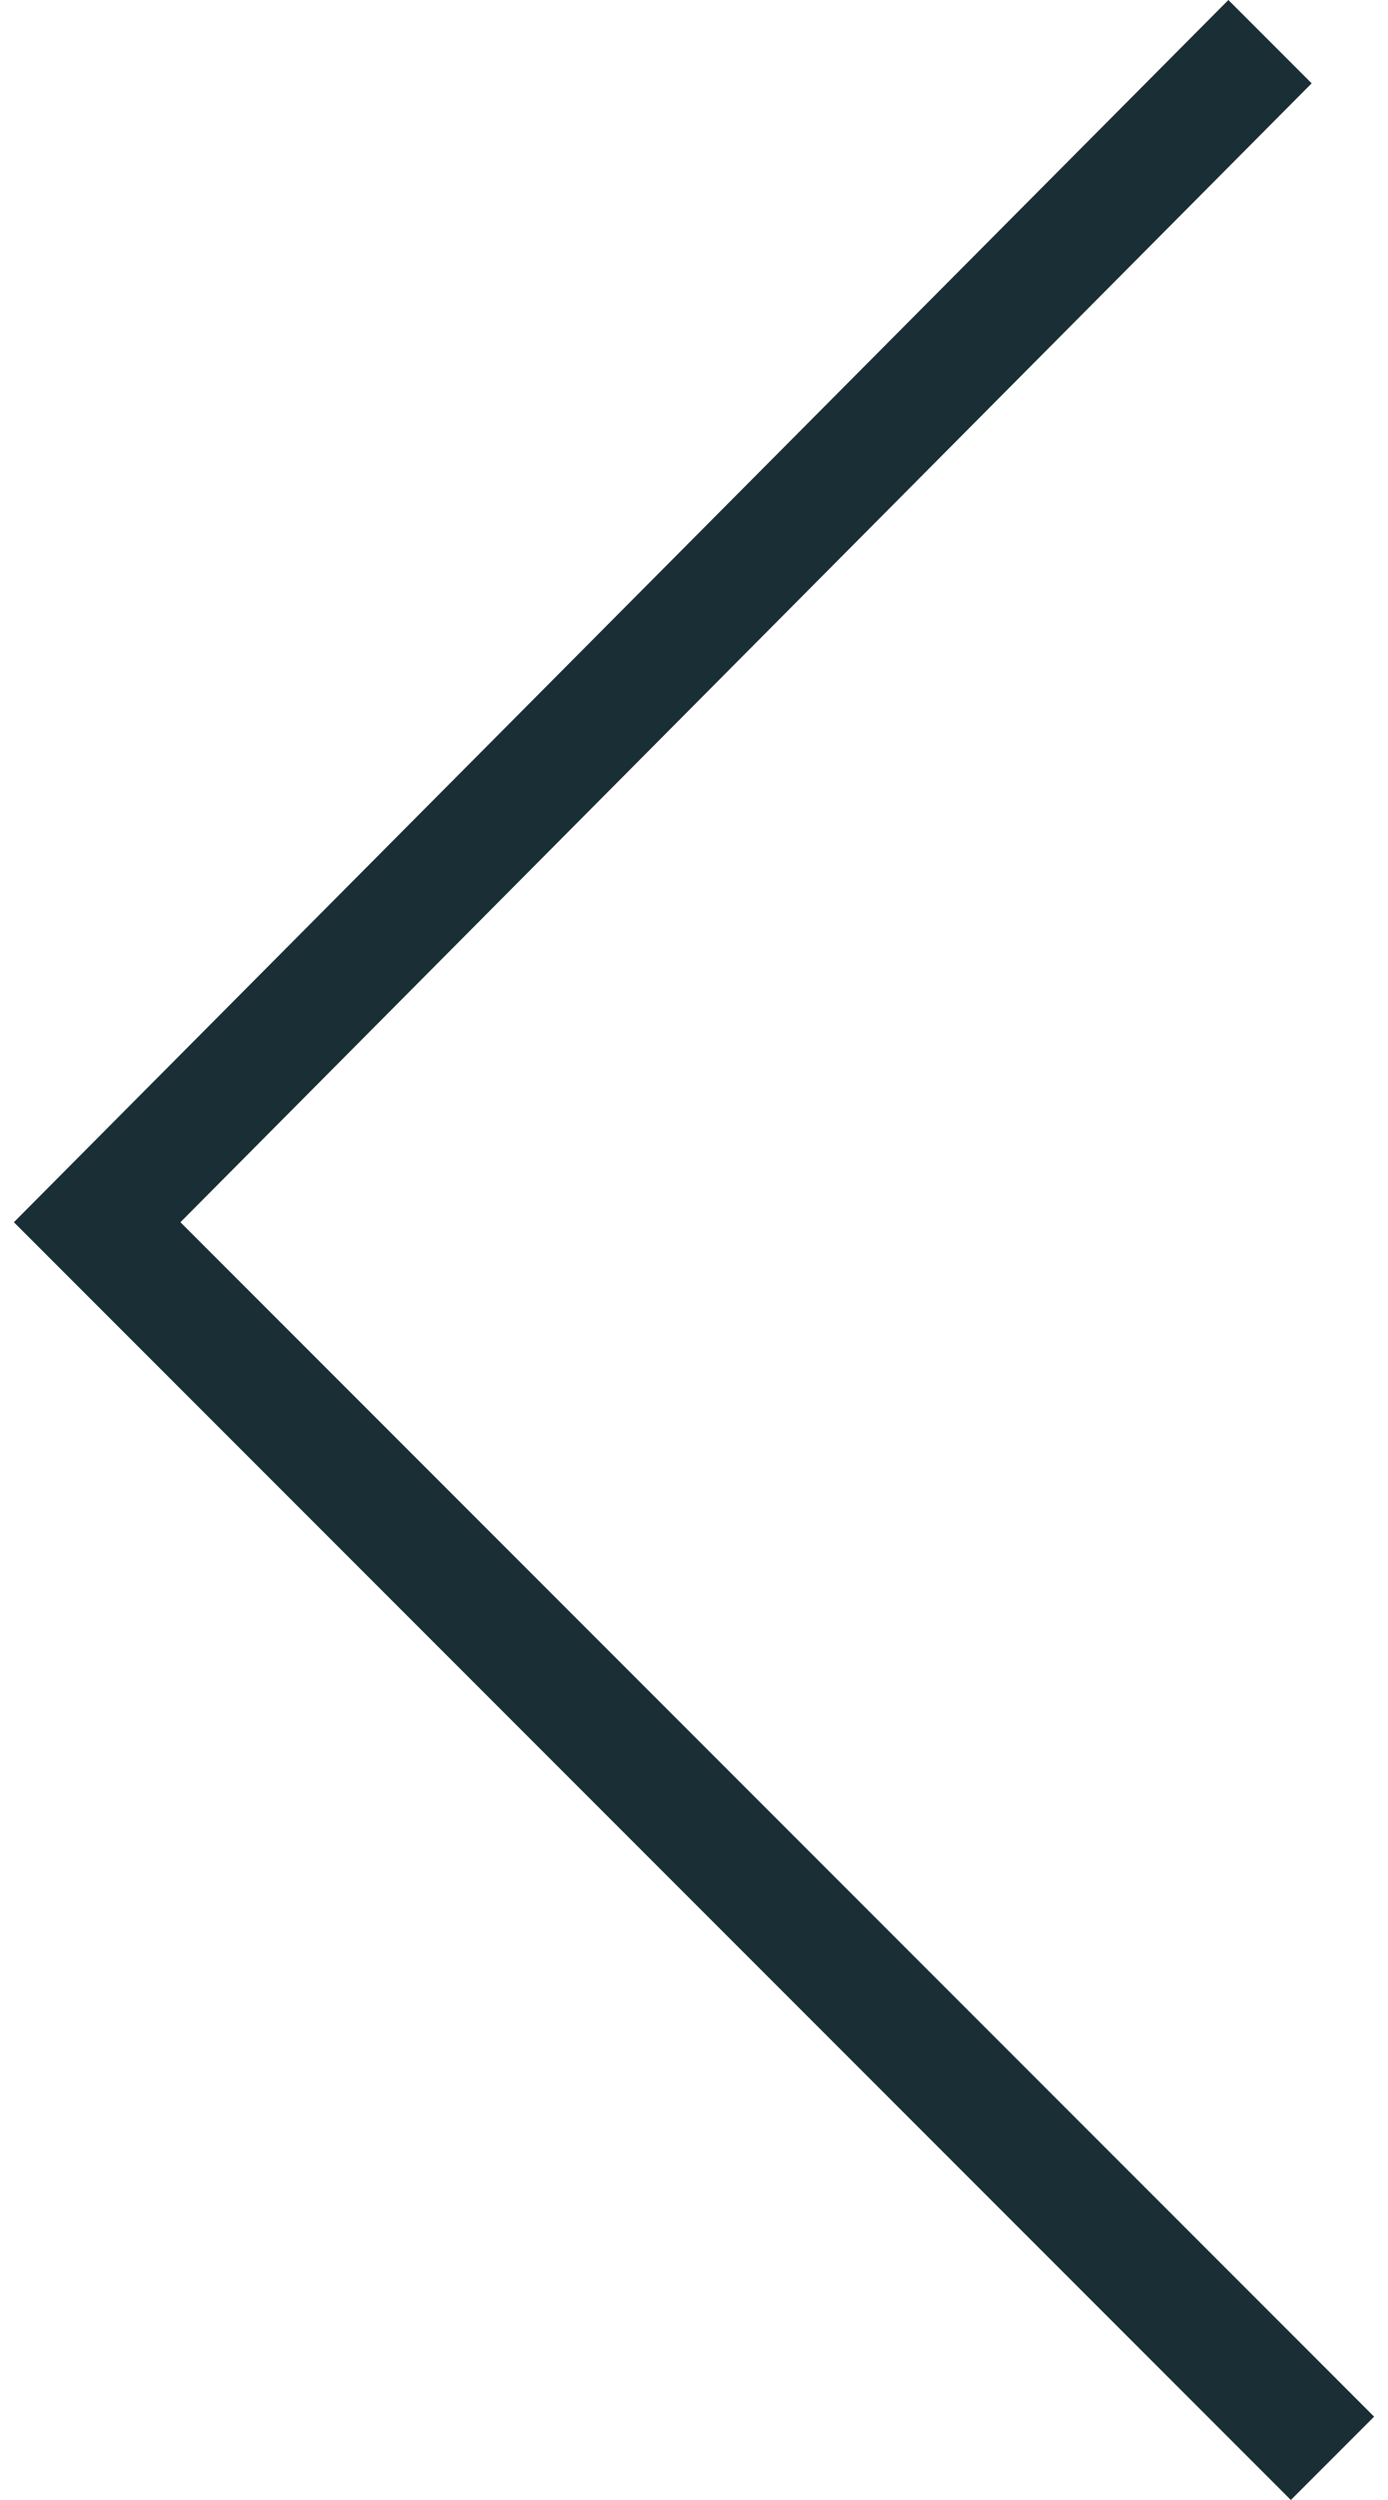 <svg version="1.1" xmlns="http://www.w3.org/2000/svg" xmlns:xlink="http://www.w3.org/1999/xlink" x="0px" y="0px"
	 viewBox="0 0 20 36" enable-background="new 0 0 20 36" xml:space="preserve">
<polygon fill="#1A2E35" points="18.6,36 0.2,17.6 17.7,0 18.9,1.2 2.6,17.6 19.8,34.8 "/>
</svg>
